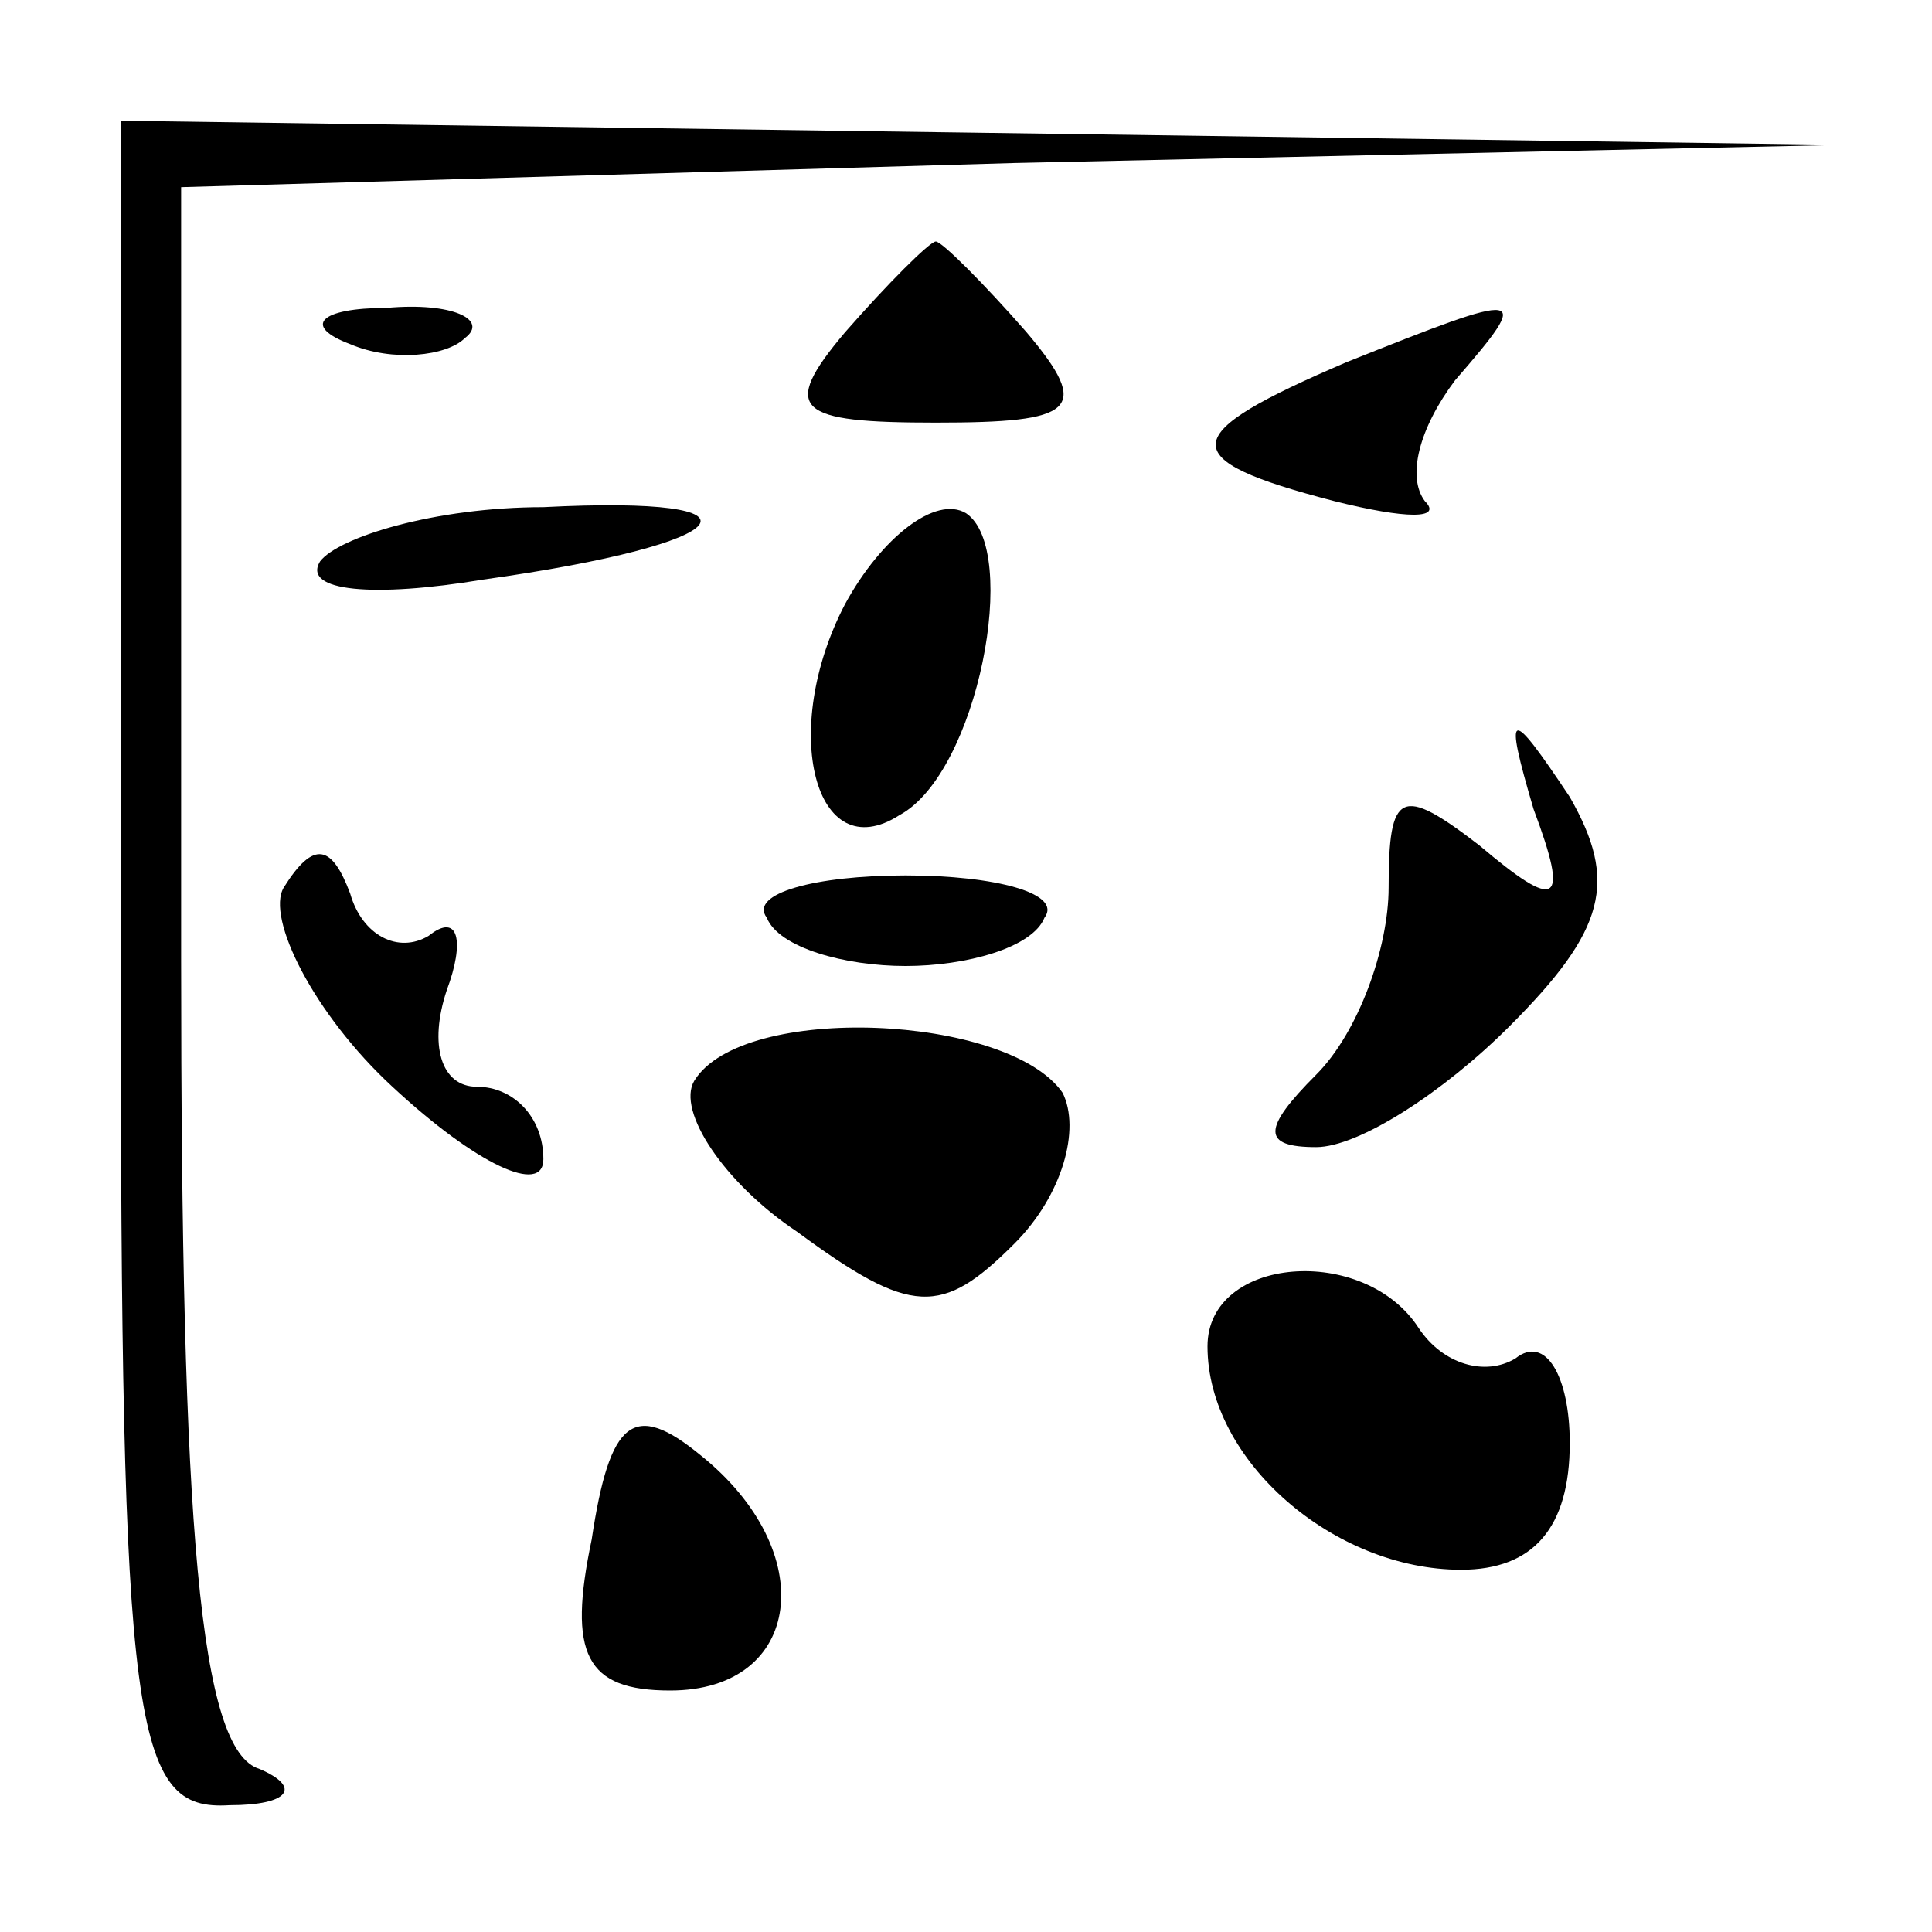 <?xml version="1.0" standalone="no"?>
<!DOCTYPE svg PUBLIC "-//W3C//DTD SVG 20010904//EN"
 "http://www.w3.org/TR/2001/REC-SVG-20010904/DTD/svg10.dtd">
<svg version="1.0" xmlns="http://www.w3.org/2000/svg"
 width="32pt" height="32pt" viewBox="0 0 32 32"
 preserveAspectRatio="xMidYMid meet">
<g transform="translate(0,32) scale(0.1,-0.1)"
fill="#000000" stroke="none">
<path fill="#000000" stroke="none" d="M20 160 c0 -127 2 -140 18 -139 10 0
12 3 5 6 -10 3 -13 40 -13 134 l0 128 138 4 137 3 -142 2 -143 2 0 -140z"/>
<path fill="#000000" stroke="none" d="M140 265 c-11 -13 -8 -15 15 -15 23 0
26 2 15 15 -7 8 -14 15 -15 15 -1 0 -8 -7 -15 -15z"/>
<path fill="#000000" stroke="none" d="M58 263 c7 -3 16 -2 19 1 4 3 -2 6 -13
5 -11 0 -14 -3 -6 -6z"/>
<path fill="#000000" stroke="none" d="M223 260 c-28 -12 -29 -16 -2 -23 12
-3 18 -3 15 0 -3 4 -1 12 5 20 13 15 12 15 -18 3z"/>
<path fill="#000000" stroke="none" d="M53 227 c-3 -5 9 -6 27 -3 43 6 49 14
10 12 -18 0 -34 -5 -37 -9z"/>
<path fill="#000000" stroke="none" d="M140 220 c-11 -21 -5 -44 9 -35 13 7
20 44 11 50 -5 3 -14 -4 -20 -15z"/>
<path fill="#000000" stroke="none" d="M254 186 c6 -16 4 -17 -9 -6 -13 10
-15 9 -15 -7 0 -10 -5 -24 -12 -31 -9 -9 -9 -12 0 -12 7 0 21 9 32 20 16 16
18 24 10 38 -10 15 -11 15 -6 -2z"/>
<path fill="#000000" stroke="none" d="M47 173 c-3 -5 5 -21 18 -33 14 -13 25
-18 25 -12 0 7 -5 12 -11 12 -6 0 -8 7 -5 16 3 8 2 13 -3 9 -5 -3 -11 0 -13 7
-3 8 -6 9 -11 1z"/>
<path fill="#000000" stroke="none" d="M127 168 c2 -5 13 -8 23 -8 10 0 21 3
23 8 3 4 -8 7 -23 7 -15 0 -26 -3 -23 -7z"/>
<path fill="#000000" stroke="none" d="M115 141 c-3 -5 5 -17 17 -25 19 -14
24 -14 36 -2 8 8 11 19 8 25 -9 13 -53 15 -61 2z"/>
<path fill="#000000" stroke="none" d="M200 97 c0 -19 21 -37 42 -37 12 0 18
7 18 21 0 11 -4 18 -9 14 -5 -3 -12 -1 -16 5 -9 14 -35 12 -35 -3z"/>
<path fill="#000000" stroke="none" d="M98 65 c-4 -19 -1 -25 13 -25 22 0 25
23 5 39 -11 9 -15 6 -18 -14z"/>
</g>
</svg>
